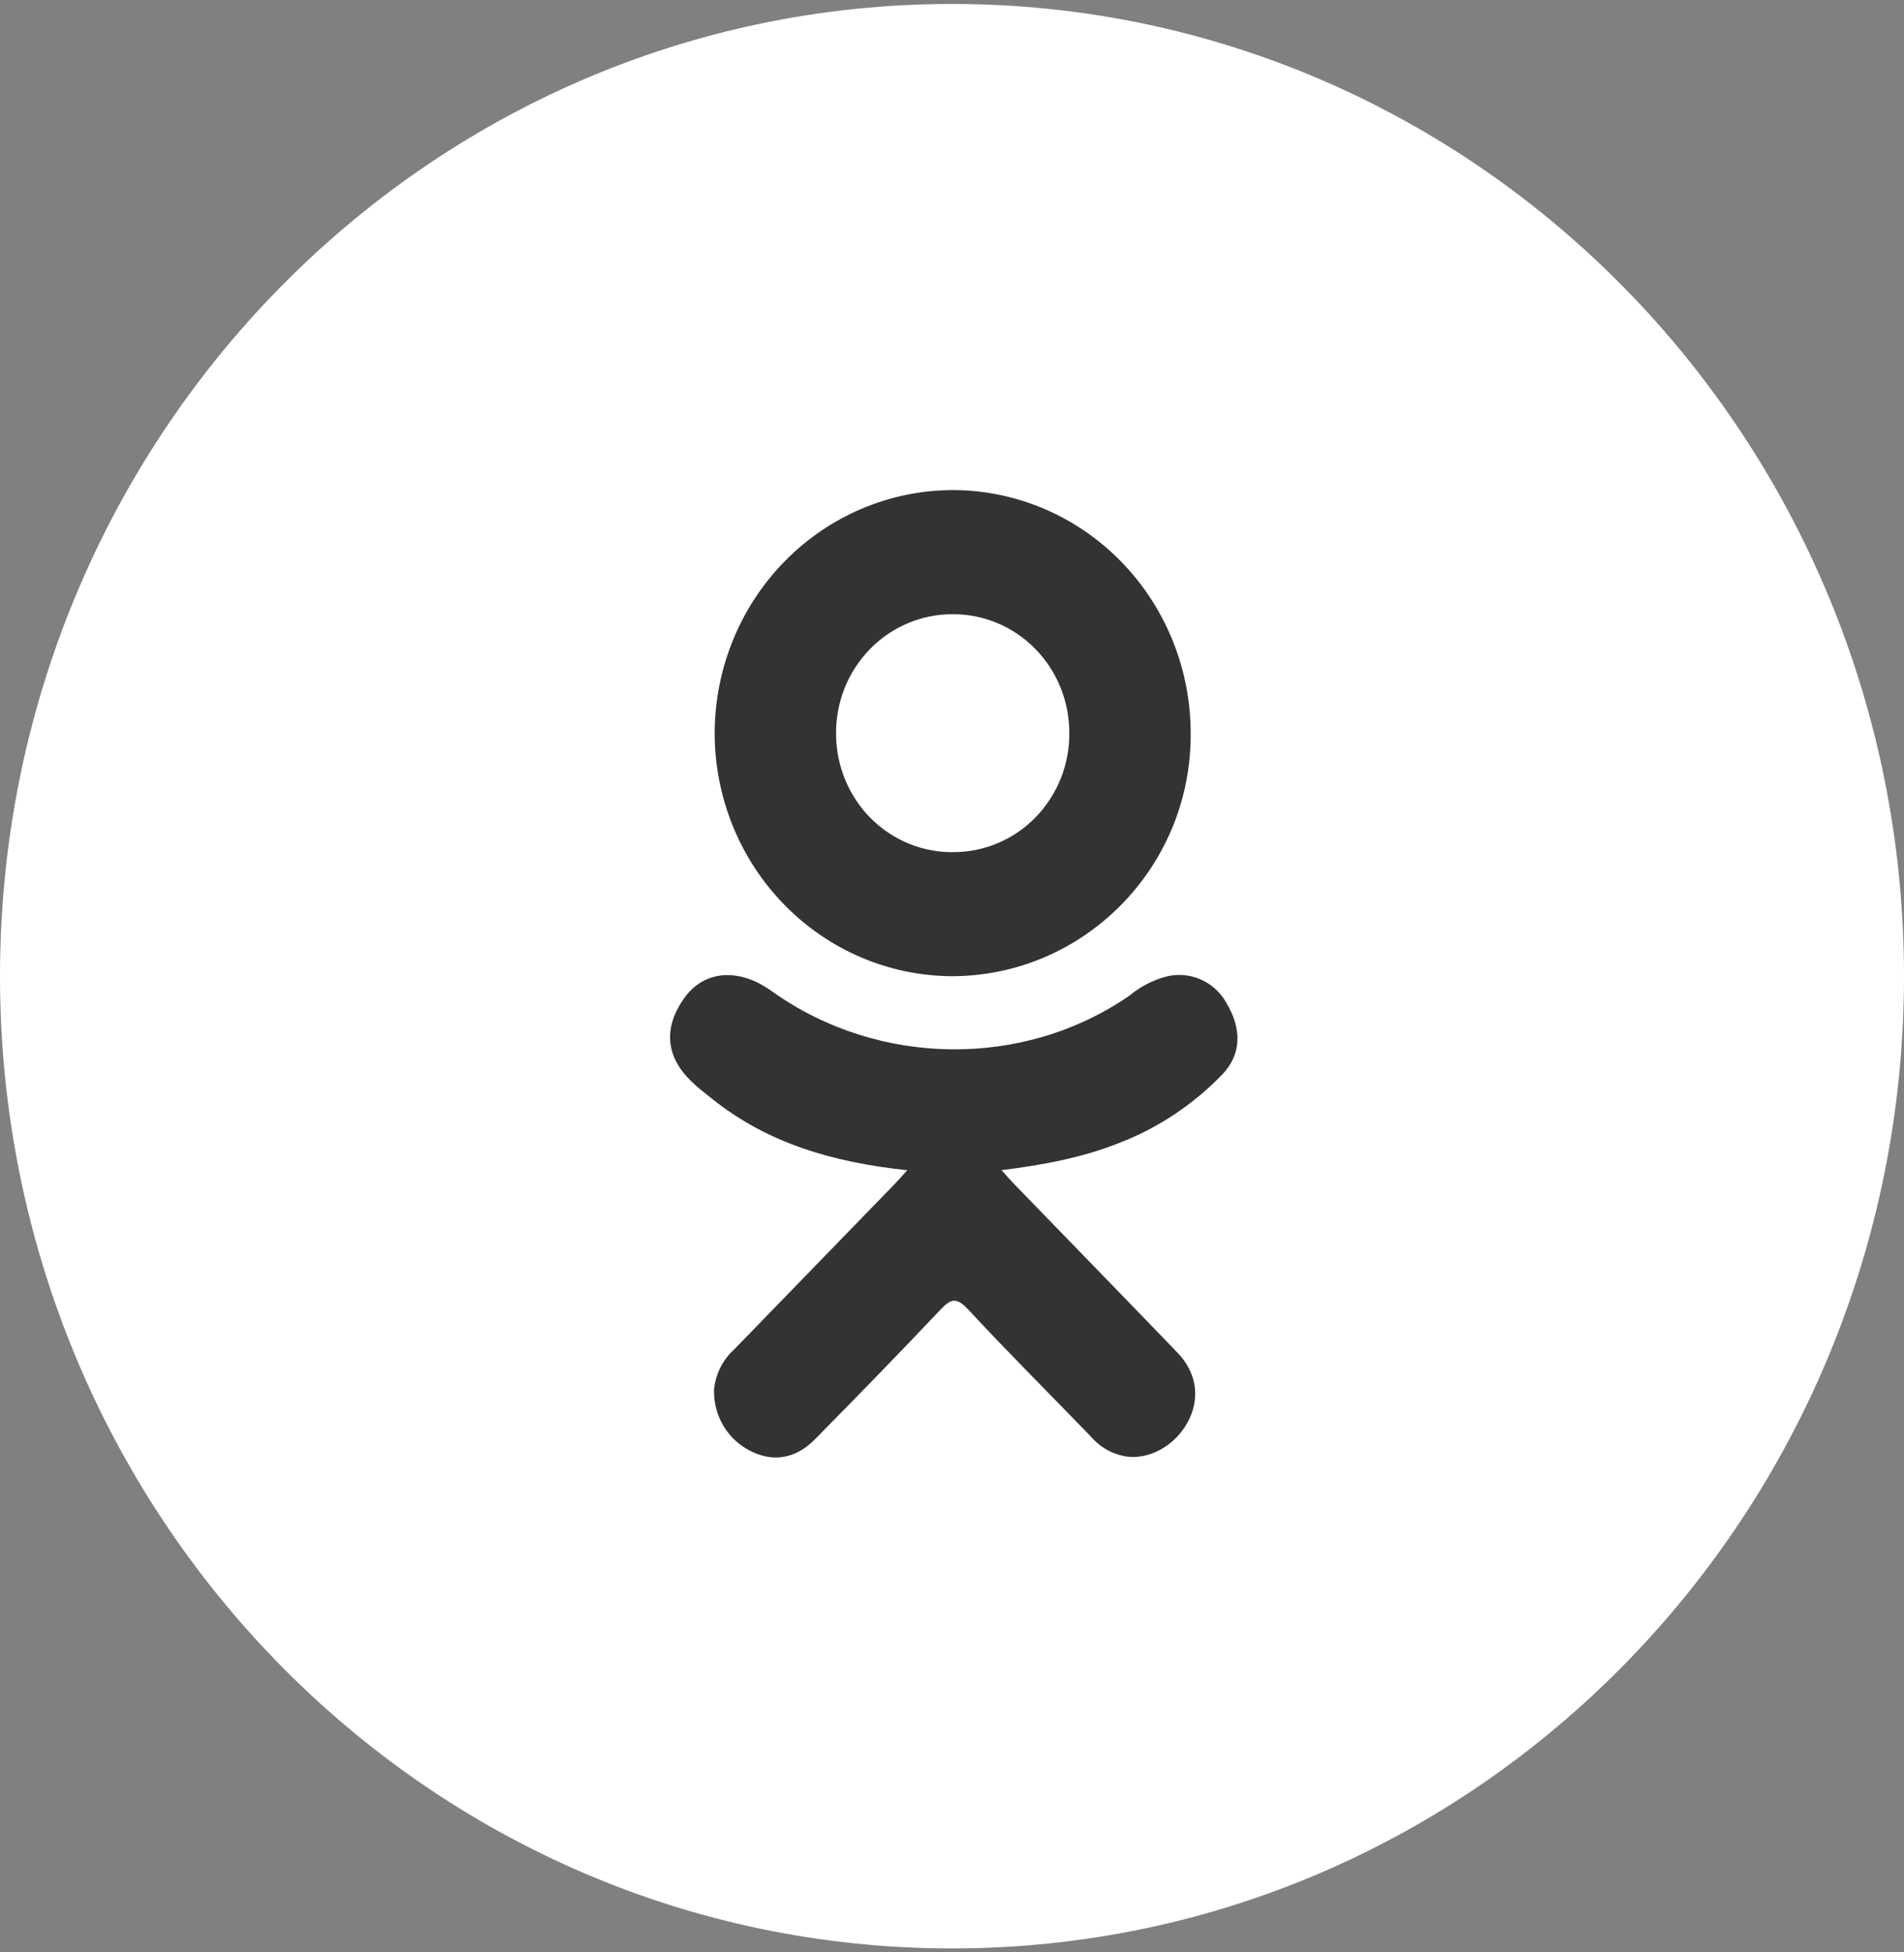 <svg width="40" height="41" viewBox="0 0 40 41" fill="none" xmlns="http://www.w3.org/2000/svg">
    <rect x="0" y="0" width="40" height="41" fill="#808080" stroke="none"/>
    <path d="M20 40.917C8.954 40.917 0 31.776 0 20.5C0 9.224 8.954 0.083 20 0.083C31.046 0.083 40 9.224 40 20.5C40 31.776 31.046 40.917 20 40.917Z" fill="white"/>
    <path d="M19.06 24.575C17.52 24.41 16.134 24.02 14.946 23.064C14.798 22.946 14.646 22.831 14.512 22.697C13.992 22.186 13.938 21.596 14.352 20.992C14.702 20.473 15.292 20.334 15.908 20.63C16.027 20.69 16.14 20.76 16.248 20.839C18.462 22.402 21.504 22.445 23.728 20.908C23.942 20.73 24.189 20.598 24.454 20.52C24.7 20.447 24.963 20.46 25.201 20.558C25.438 20.655 25.637 20.832 25.764 21.059C26.09 21.604 26.084 22.135 25.684 22.558C25.07 23.195 24.329 23.688 23.51 24.003C22.734 24.314 21.882 24.469 21.04 24.573C21.168 24.716 21.228 24.785 21.308 24.867C22.45 26.047 23.598 27.223 24.738 28.407C25.126 28.811 25.208 29.311 24.994 29.781C24.76 30.291 24.236 30.631 23.724 30.594C23.413 30.562 23.126 30.411 22.92 30.171C22.058 29.279 21.18 28.403 20.334 27.494C20.088 27.229 19.968 27.28 19.752 27.509C18.884 28.427 18.002 29.332 17.114 30.232C16.716 30.634 16.242 30.708 15.78 30.477C15.543 30.363 15.344 30.182 15.206 29.956C15.067 29.729 14.996 29.466 15 29.199C15.026 28.869 15.177 28.561 15.42 28.342L18.808 24.852C18.882 24.775 18.952 24.693 19.06 24.575Z" fill="black" fill-opacity="0.8"/>
    <path d="M19.976 20.5C18.655 20.488 17.392 19.944 16.463 18.985C15.533 18.027 15.012 16.732 15.014 15.384C15.02 14.029 15.553 12.732 16.494 11.778C17.435 10.823 18.709 10.289 20.036 10.292C20.696 10.295 21.349 10.432 21.957 10.694C22.565 10.957 23.116 11.339 23.578 11.819C24.041 12.3 24.406 12.869 24.652 13.494C24.899 14.119 25.022 14.787 25.014 15.461C25 18.25 22.74 20.51 19.976 20.5ZM22.464 15.392C22.465 15.064 22.402 14.739 22.279 14.435C22.156 14.132 21.976 13.857 21.748 13.625C21.521 13.393 21.251 13.21 20.953 13.085C20.656 12.961 20.337 12.897 20.016 12.899C19.692 12.897 19.371 12.961 19.072 13.088C18.772 13.214 18.5 13.4 18.272 13.635C18.044 13.87 17.864 14.148 17.742 14.455C17.621 14.761 17.56 15.09 17.564 15.42C17.566 15.748 17.631 16.073 17.756 16.375C17.881 16.678 18.063 16.952 18.292 17.182C18.522 17.412 18.793 17.593 19.091 17.716C19.39 17.838 19.709 17.899 20.03 17.895C20.351 17.895 20.669 17.83 20.966 17.704C21.263 17.579 21.532 17.394 21.758 17.161C21.984 16.928 22.163 16.652 22.285 16.349C22.406 16.045 22.467 15.72 22.464 15.392Z" fill="black" fill-opacity="0.8"/>
</svg>

